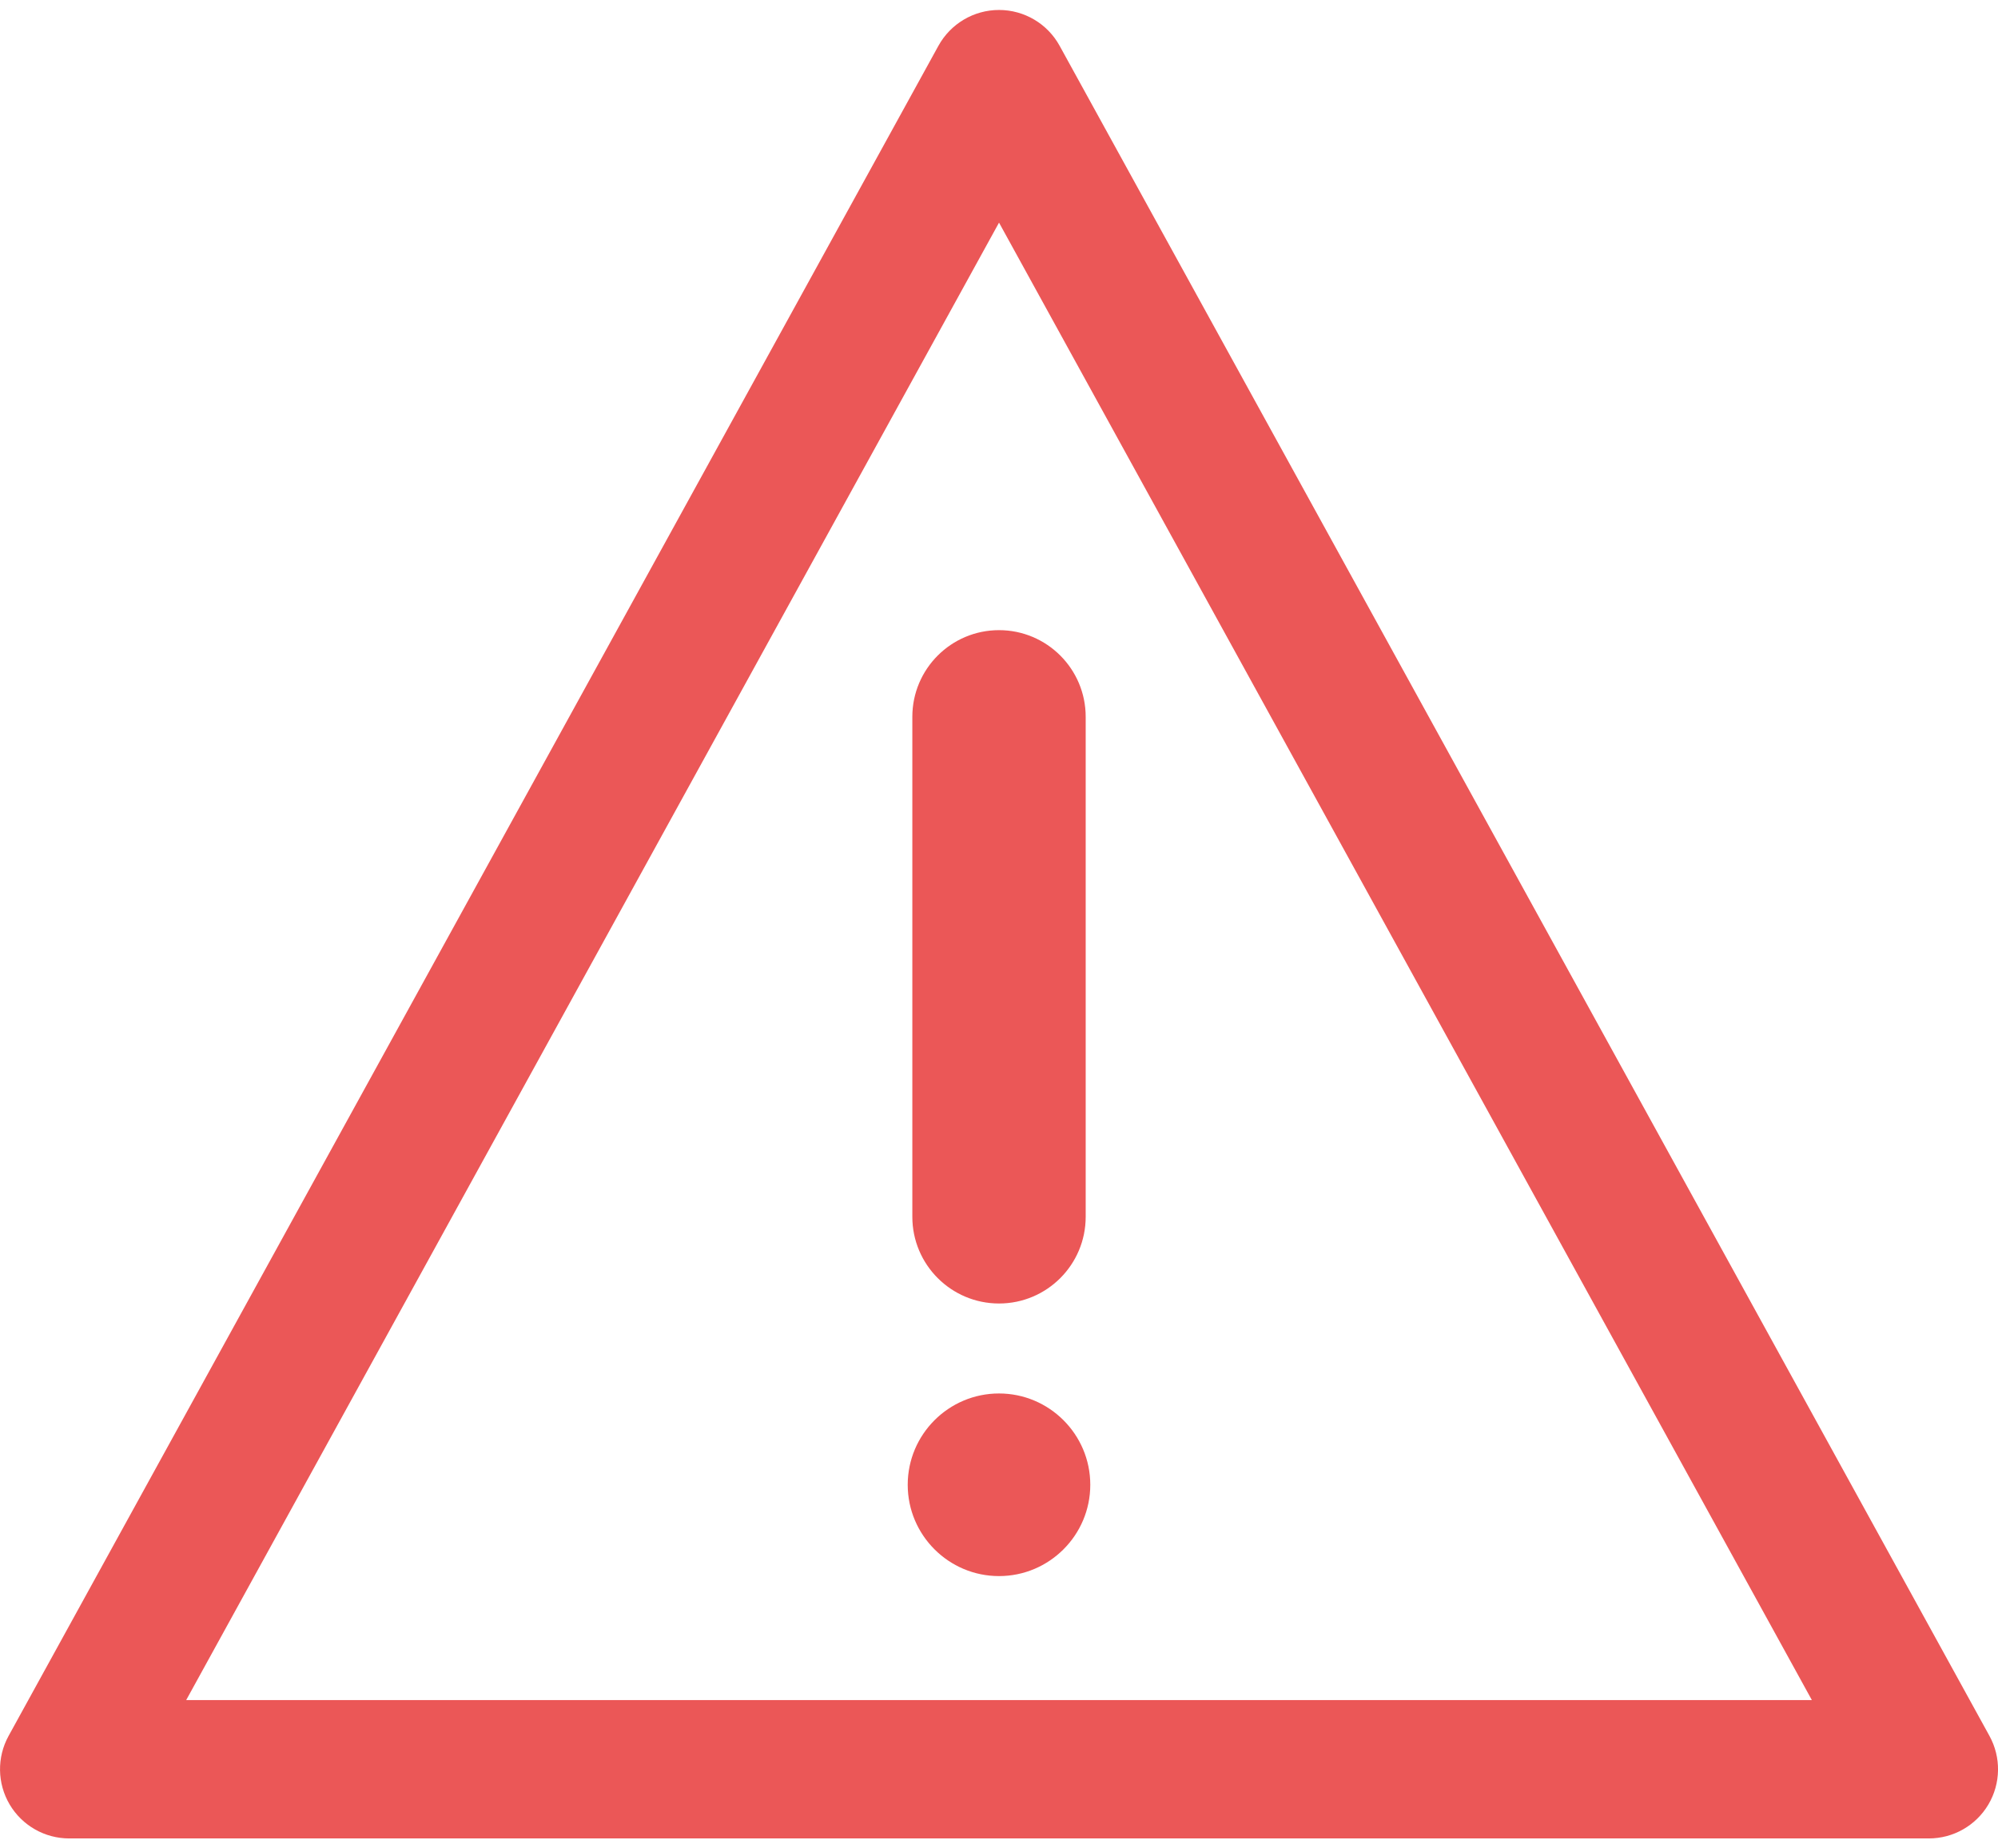 <svg width="80" height="74" viewBox="0 0 80 74" fill="none" xmlns="http://www.w3.org/2000/svg">
<path d="M79.658 69.496L42.427 1.833C41.941 0.949 41.011 0.399 40.001 0.399C38.991 0.399 38.062 0.949 37.575 1.833L0.344 69.496C-0.128 70.354 -0.112 71.398 0.386 72.241C0.885 73.084 1.791 73.601 2.77 73.601H77.232C78.211 73.601 79.117 73.084 79.616 72.241C80.114 71.398 80.13 70.354 79.658 69.496ZM7.455 68.062L40.001 8.913L72.547 68.062H7.455Z" fill="#EB5757"/>
<path d="M36.53 28.698V48.714C36.53 50.63 38.084 52.185 40.001 52.185C41.917 52.185 43.471 50.63 43.471 48.714V28.698C43.471 26.782 41.917 25.228 40.001 25.228C38.084 25.228 36.53 26.782 36.53 28.698Z" fill="#EB5757"/>
<path d="M40 55.787C37.985 55.787 36.345 57.426 36.345 59.443C36.345 61.458 37.985 63.098 40 63.098C42.015 63.098 43.655 61.458 43.655 59.443C43.655 57.427 42.015 55.787 40 55.787Z" fill="#EB5757"/>
</svg>
